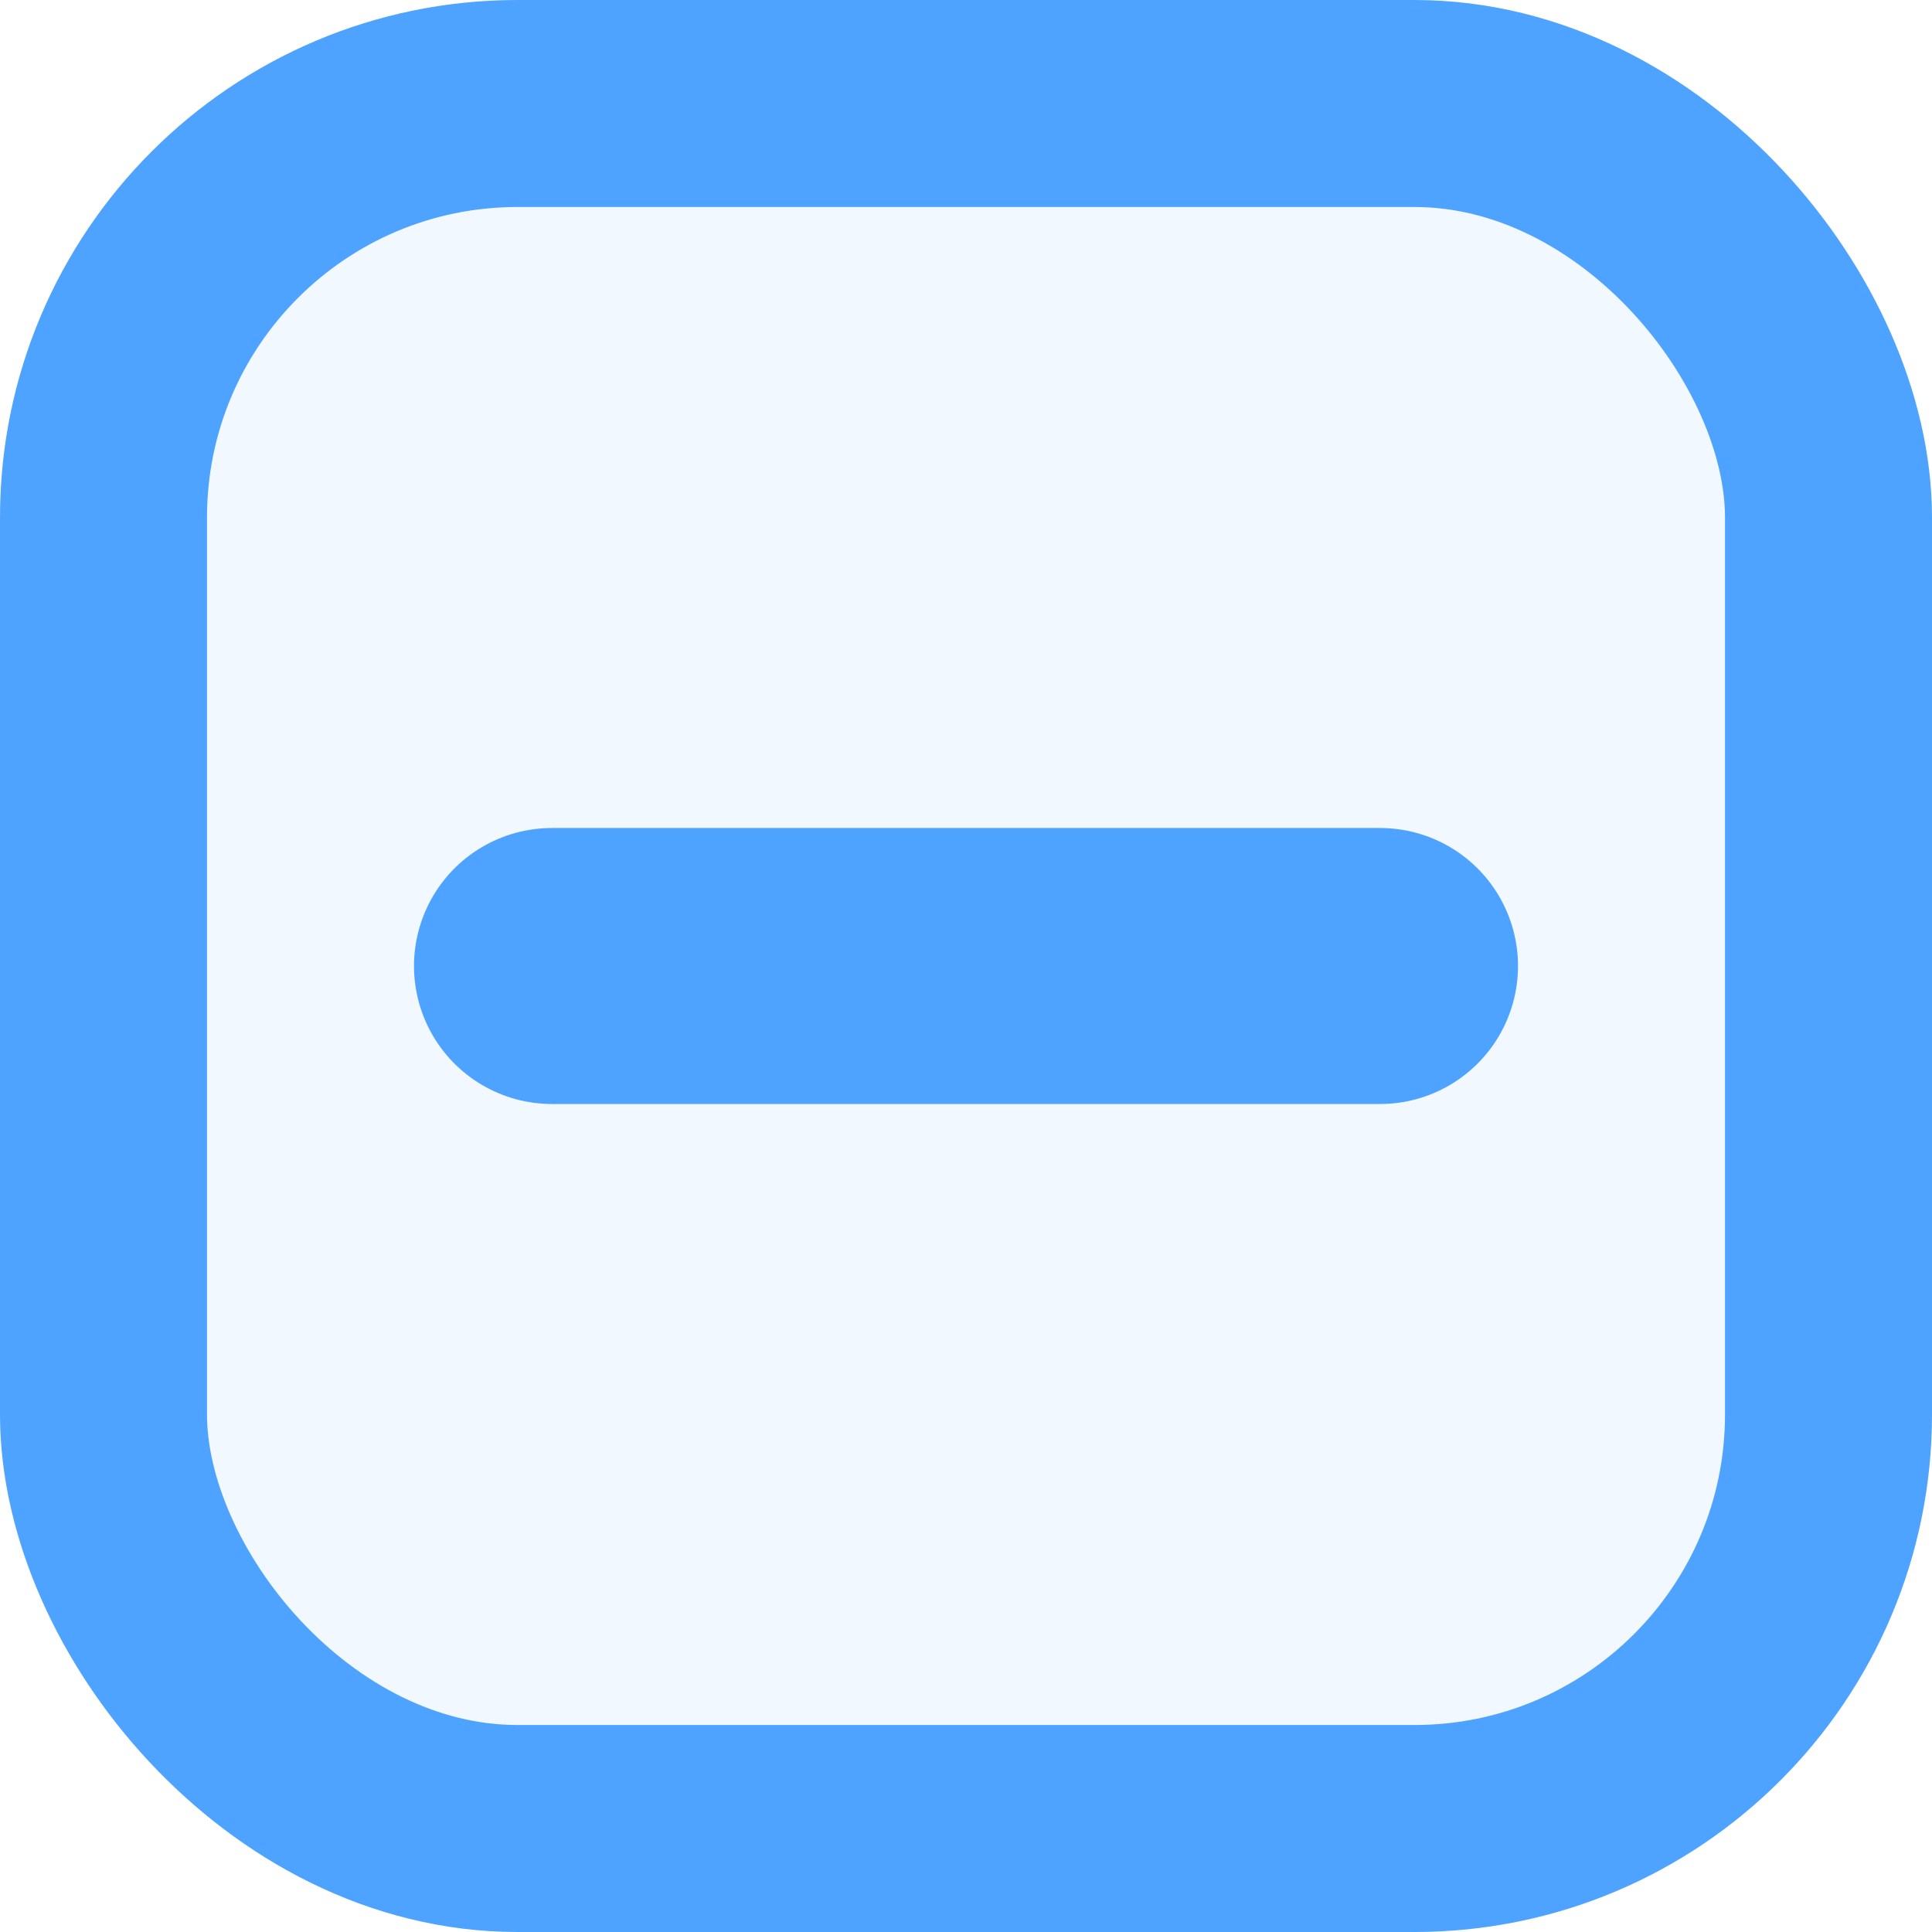 <svg xmlns="http://www.w3.org/2000/svg" width="14" height="14" viewBox="0 0 14 14" fill="none">
  <rect x="0.75" y="0.75" width="12.5" height="12.5" rx="3" fill="rgba(77,163,255,0.08)" stroke="#4DA3FF" stroke-width="1.5"/>
  <path d="M4 7h6" stroke="#4DA3FF" stroke-width="2" stroke-linecap="round"/>
</svg>
